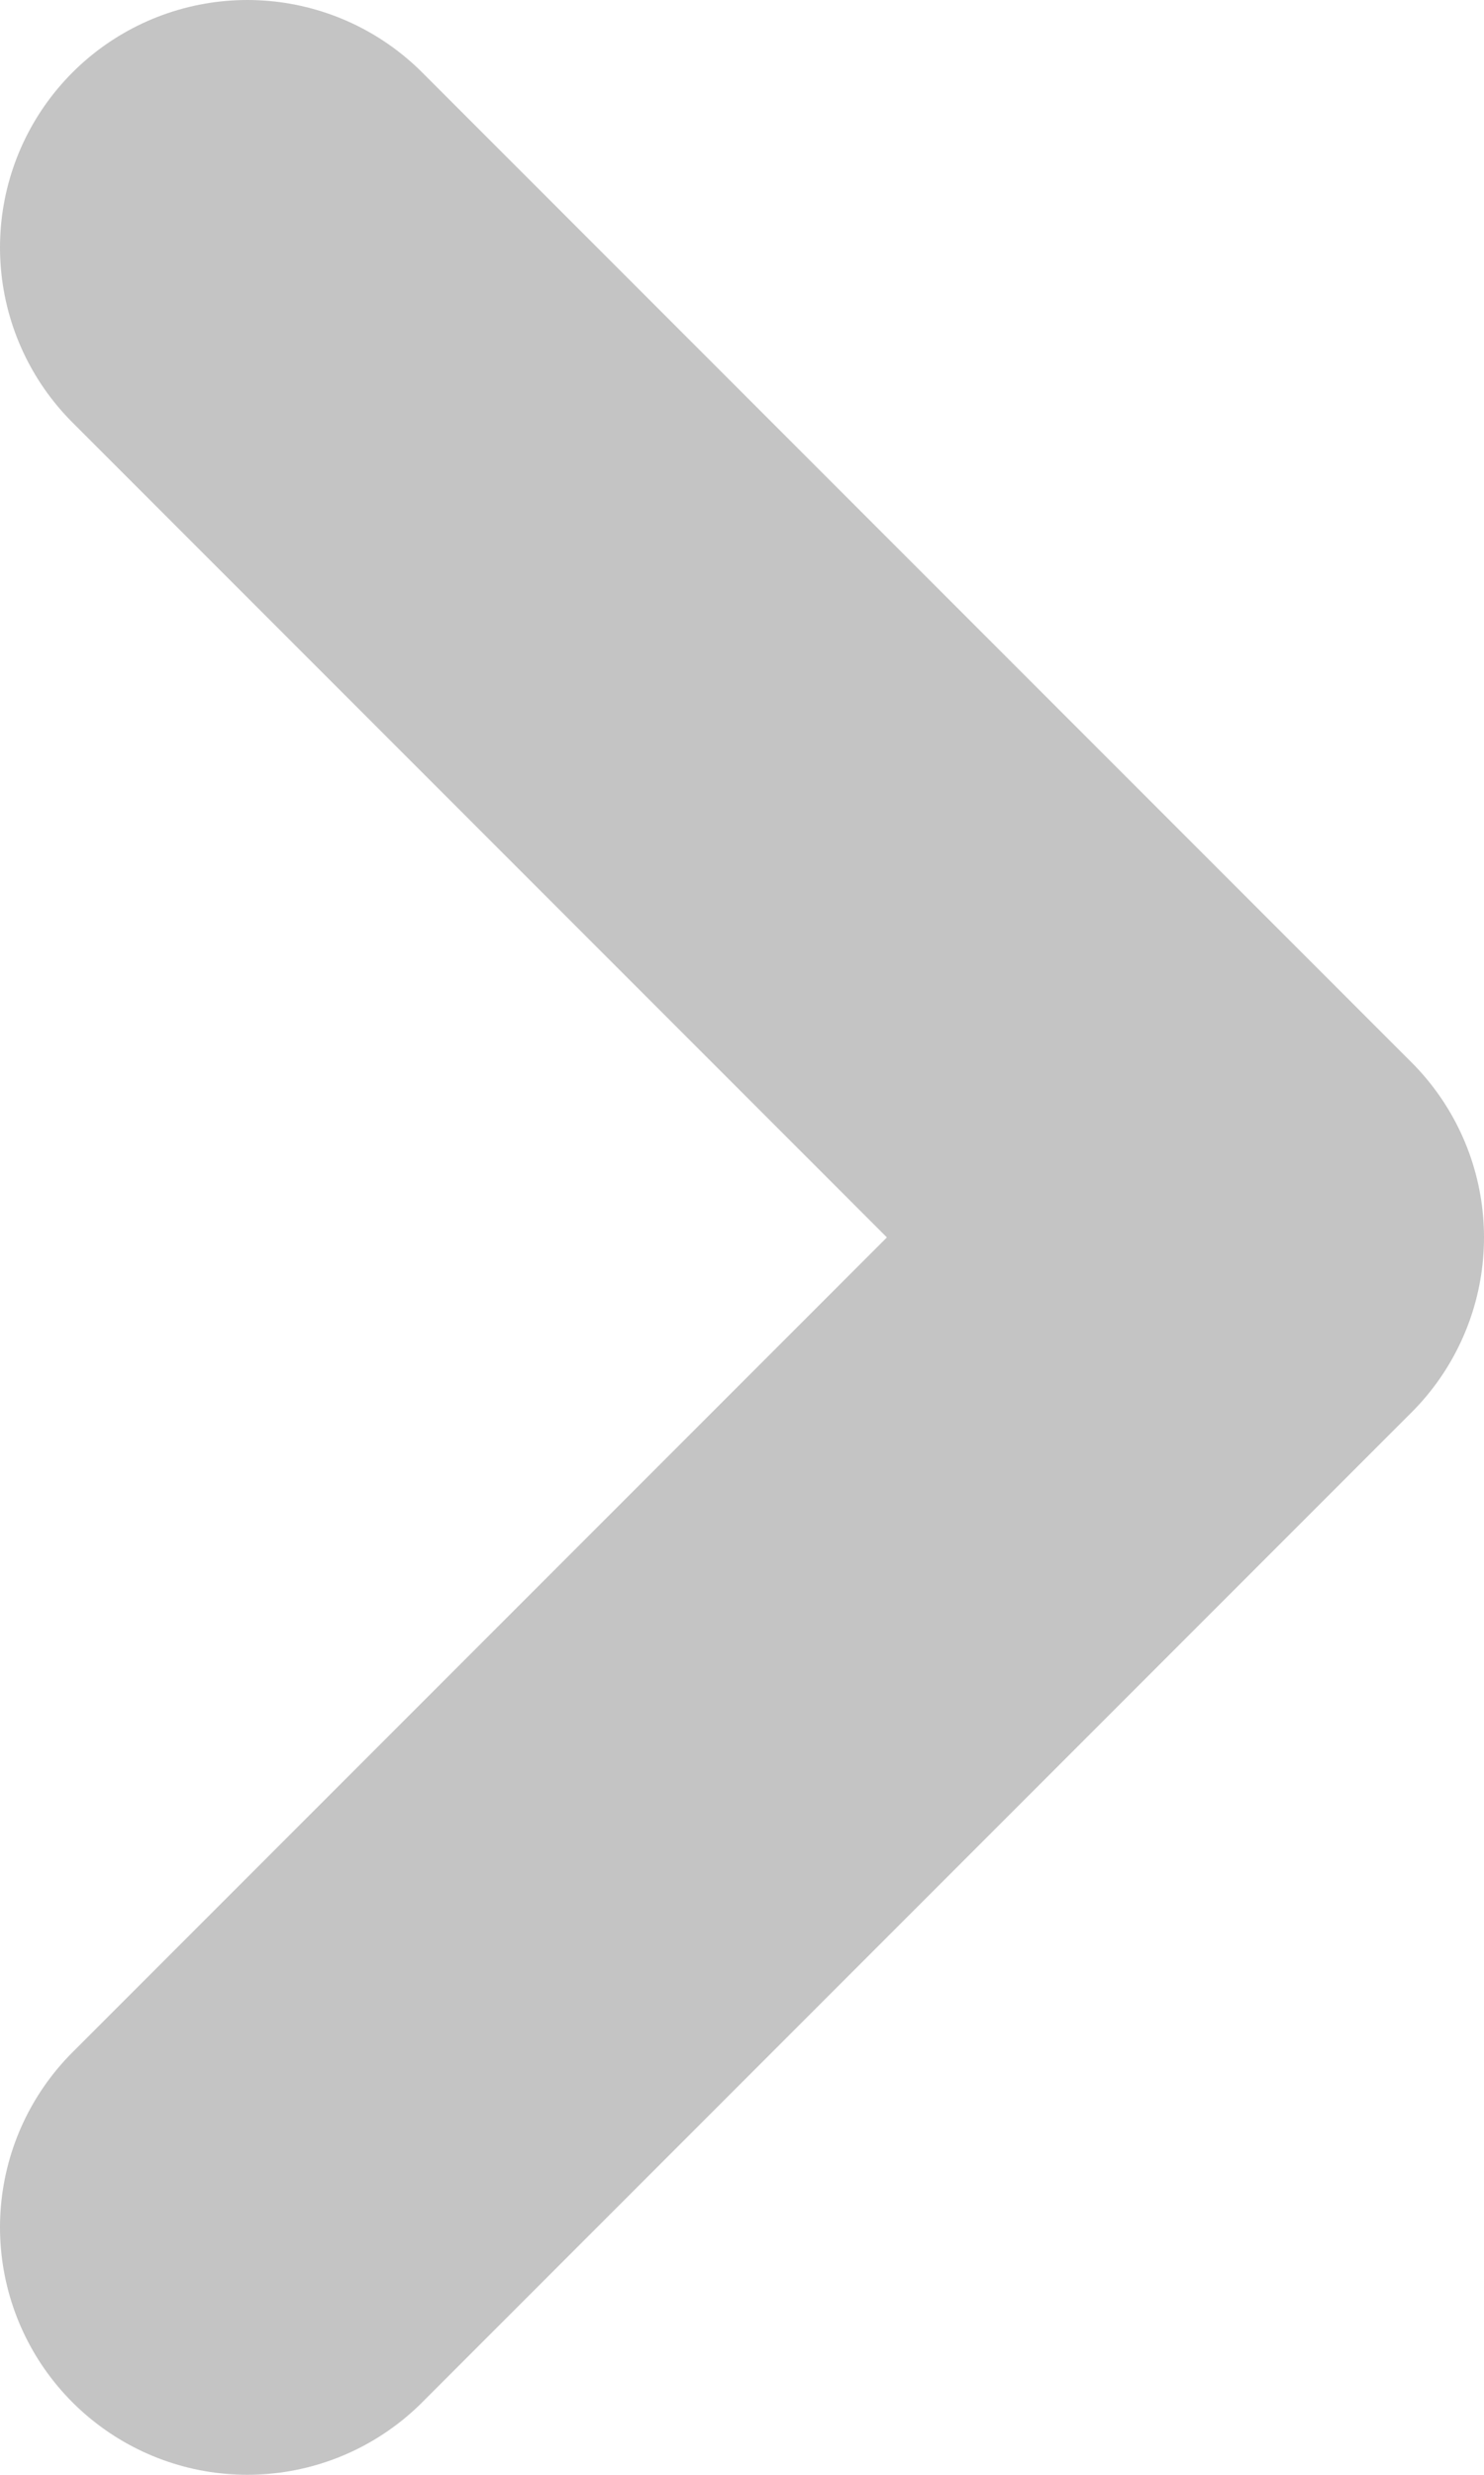 <svg width="6" height="10" viewBox="0 0 6 10" fill="none" xmlns="http://www.w3.org/2000/svg">
<path d="M1 1L5 5L1 9" stroke="#C4C4C4" stroke-width="2" stroke-linecap="round" stroke-linejoin="round"/>
</svg>
